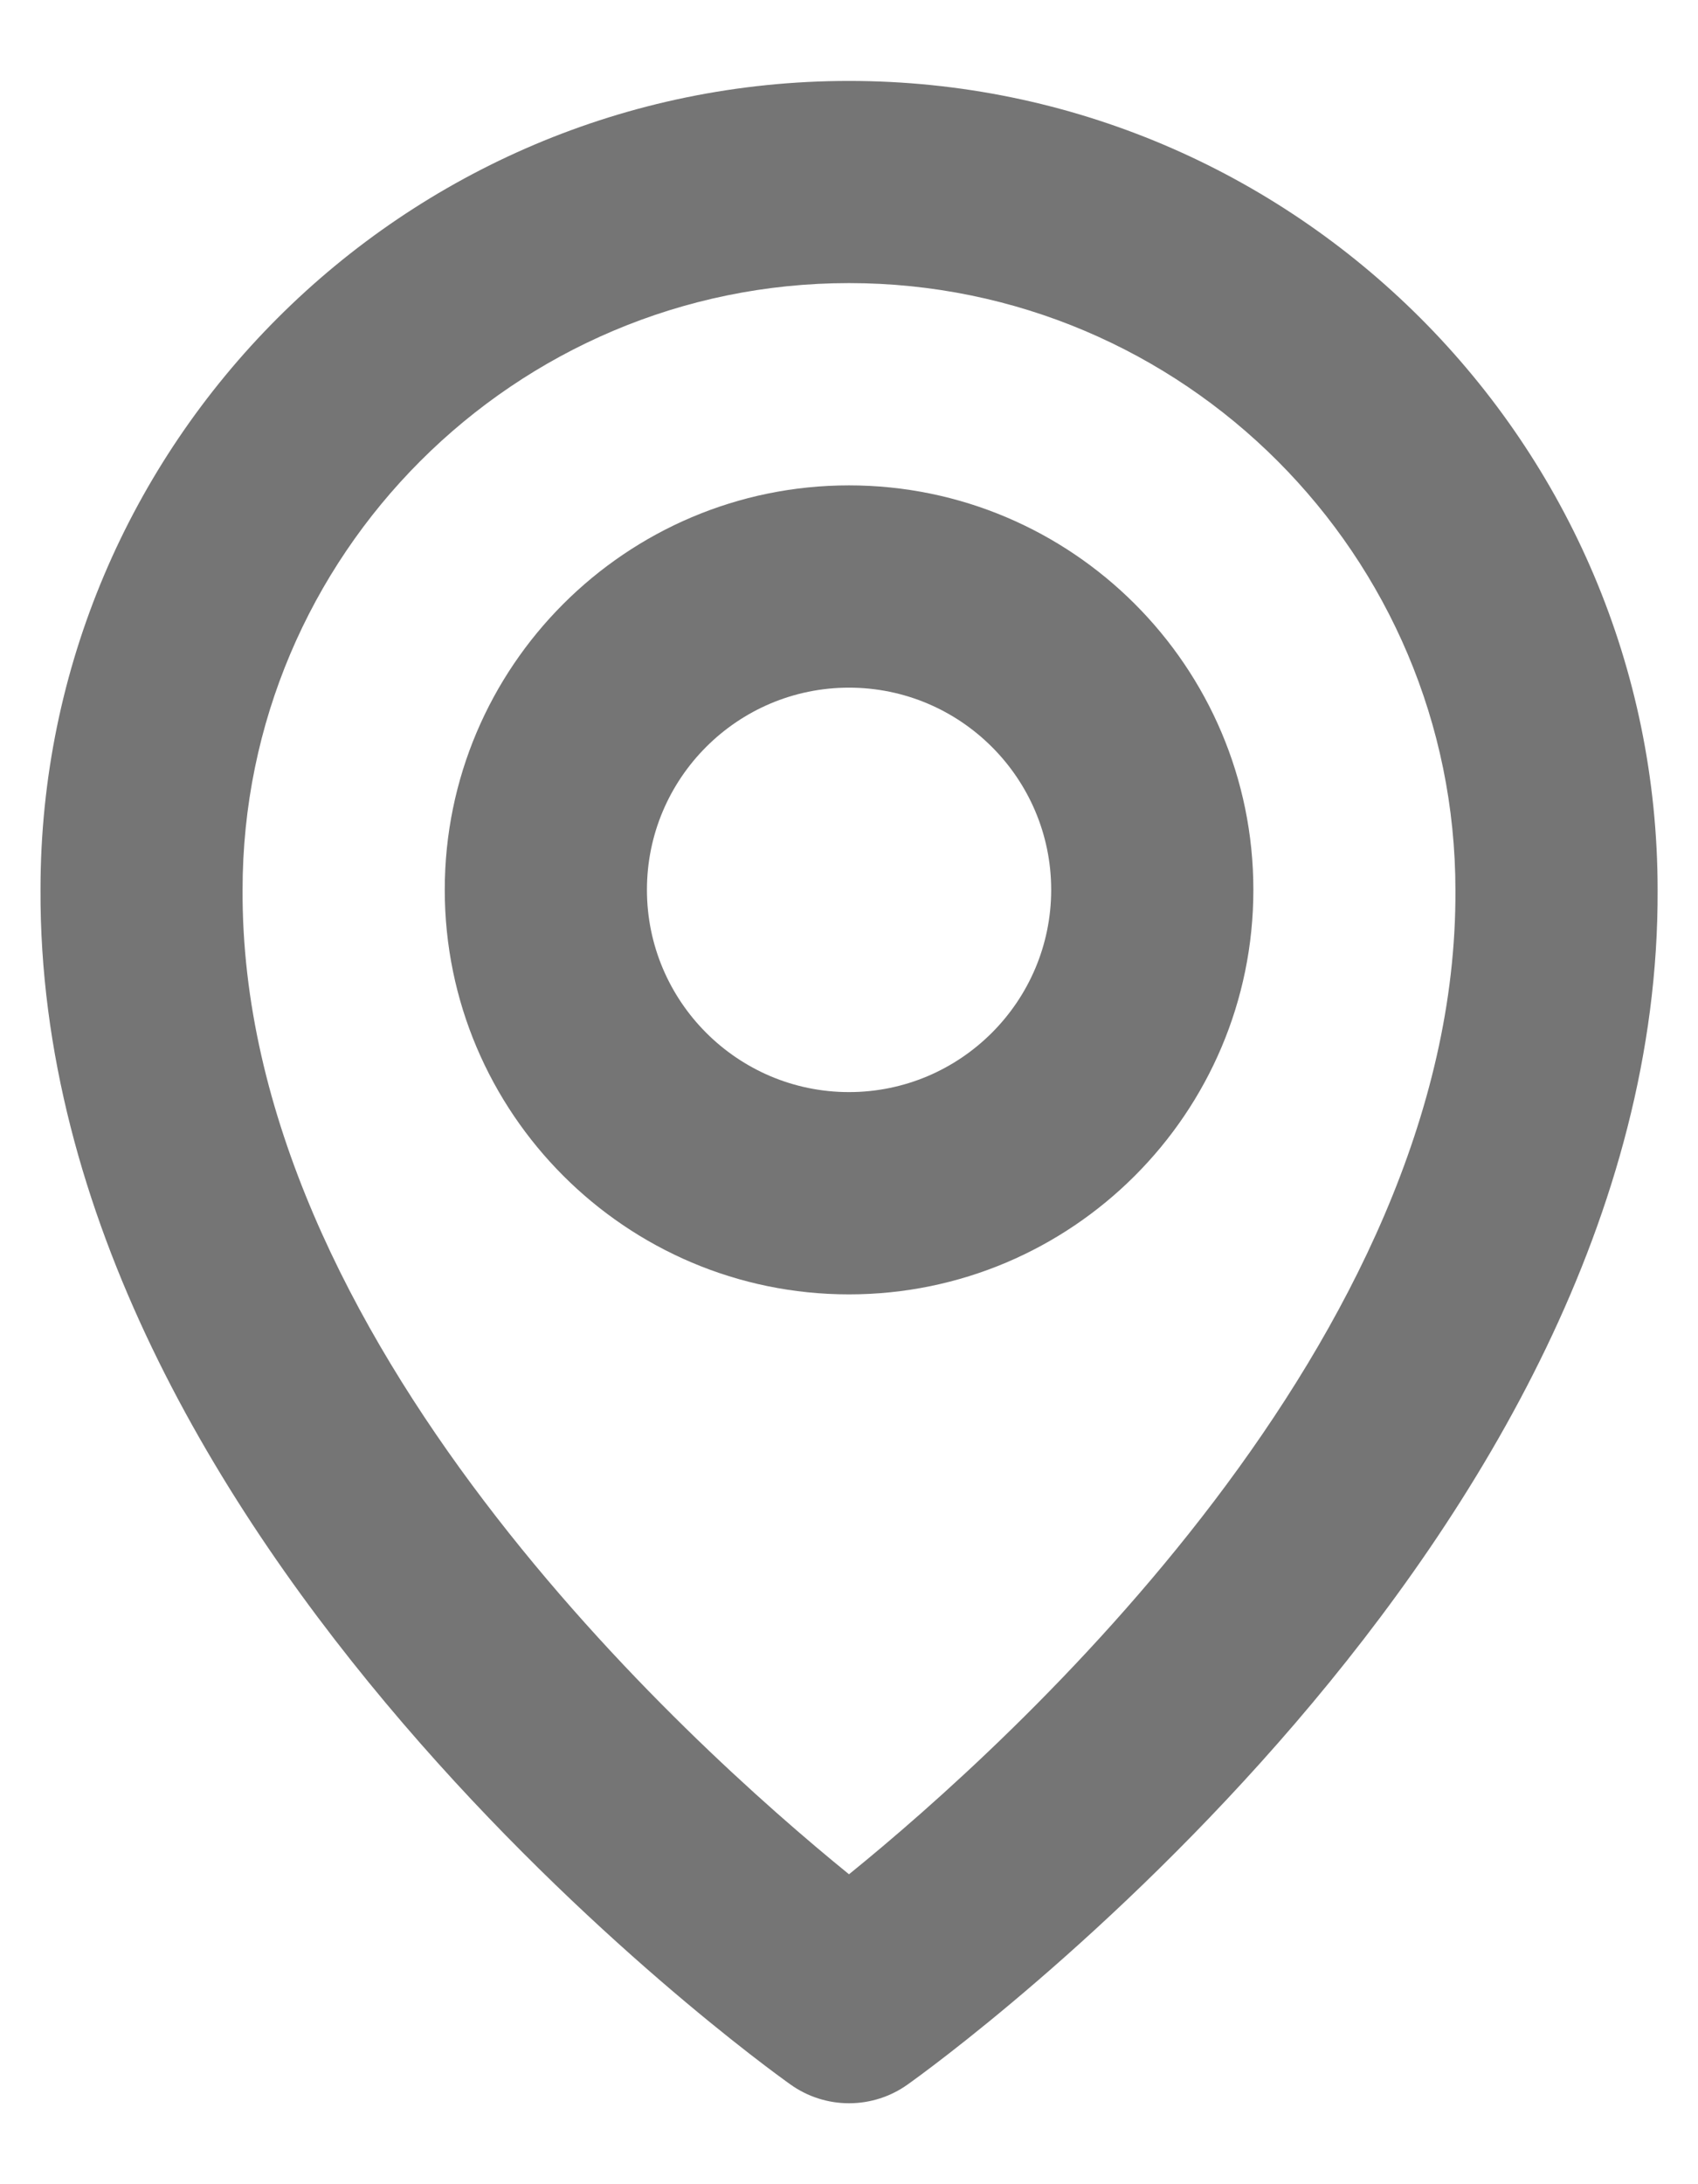 <svg width="14" height="18" viewBox="0 0 14 18" fill="none" xmlns="http://www.w3.org/2000/svg">
<path d="M7 10.667C8.839 10.667 10.334 9.172 10.334 7.333C10.334 5.495 8.839 4 7 4C5.162 4 3.667 5.495 3.667 7.333C3.667 9.172 5.162 10.667 7 10.667ZM7 5.667C7.919 5.667 8.667 6.414 8.667 7.333C8.667 8.252 7.919 9 7 9C6.081 9 5.334 8.252 5.334 7.333C5.334 6.414 6.081 5.667 7 5.667Z" fill="#757575"/>
<path d="M6.517 17.178C6.658 17.279 6.827 17.333 7 17.333C7.174 17.333 7.343 17.279 7.484 17.178C7.737 16.999 13.691 12.7 13.667 7.333C13.667 3.658 10.676 0.667 7 0.667C3.324 0.667 0.334 3.658 0.334 7.329C0.309 12.7 6.264 16.999 6.517 17.178ZM7 2.333C9.758 2.333 12 4.576 12 7.338C12.018 11.036 8.344 14.357 7 15.446C5.658 14.356 1.983 11.034 2 7.333C2 4.576 4.243 2.333 7 2.333Z" fill="#757575"/>
</svg>
